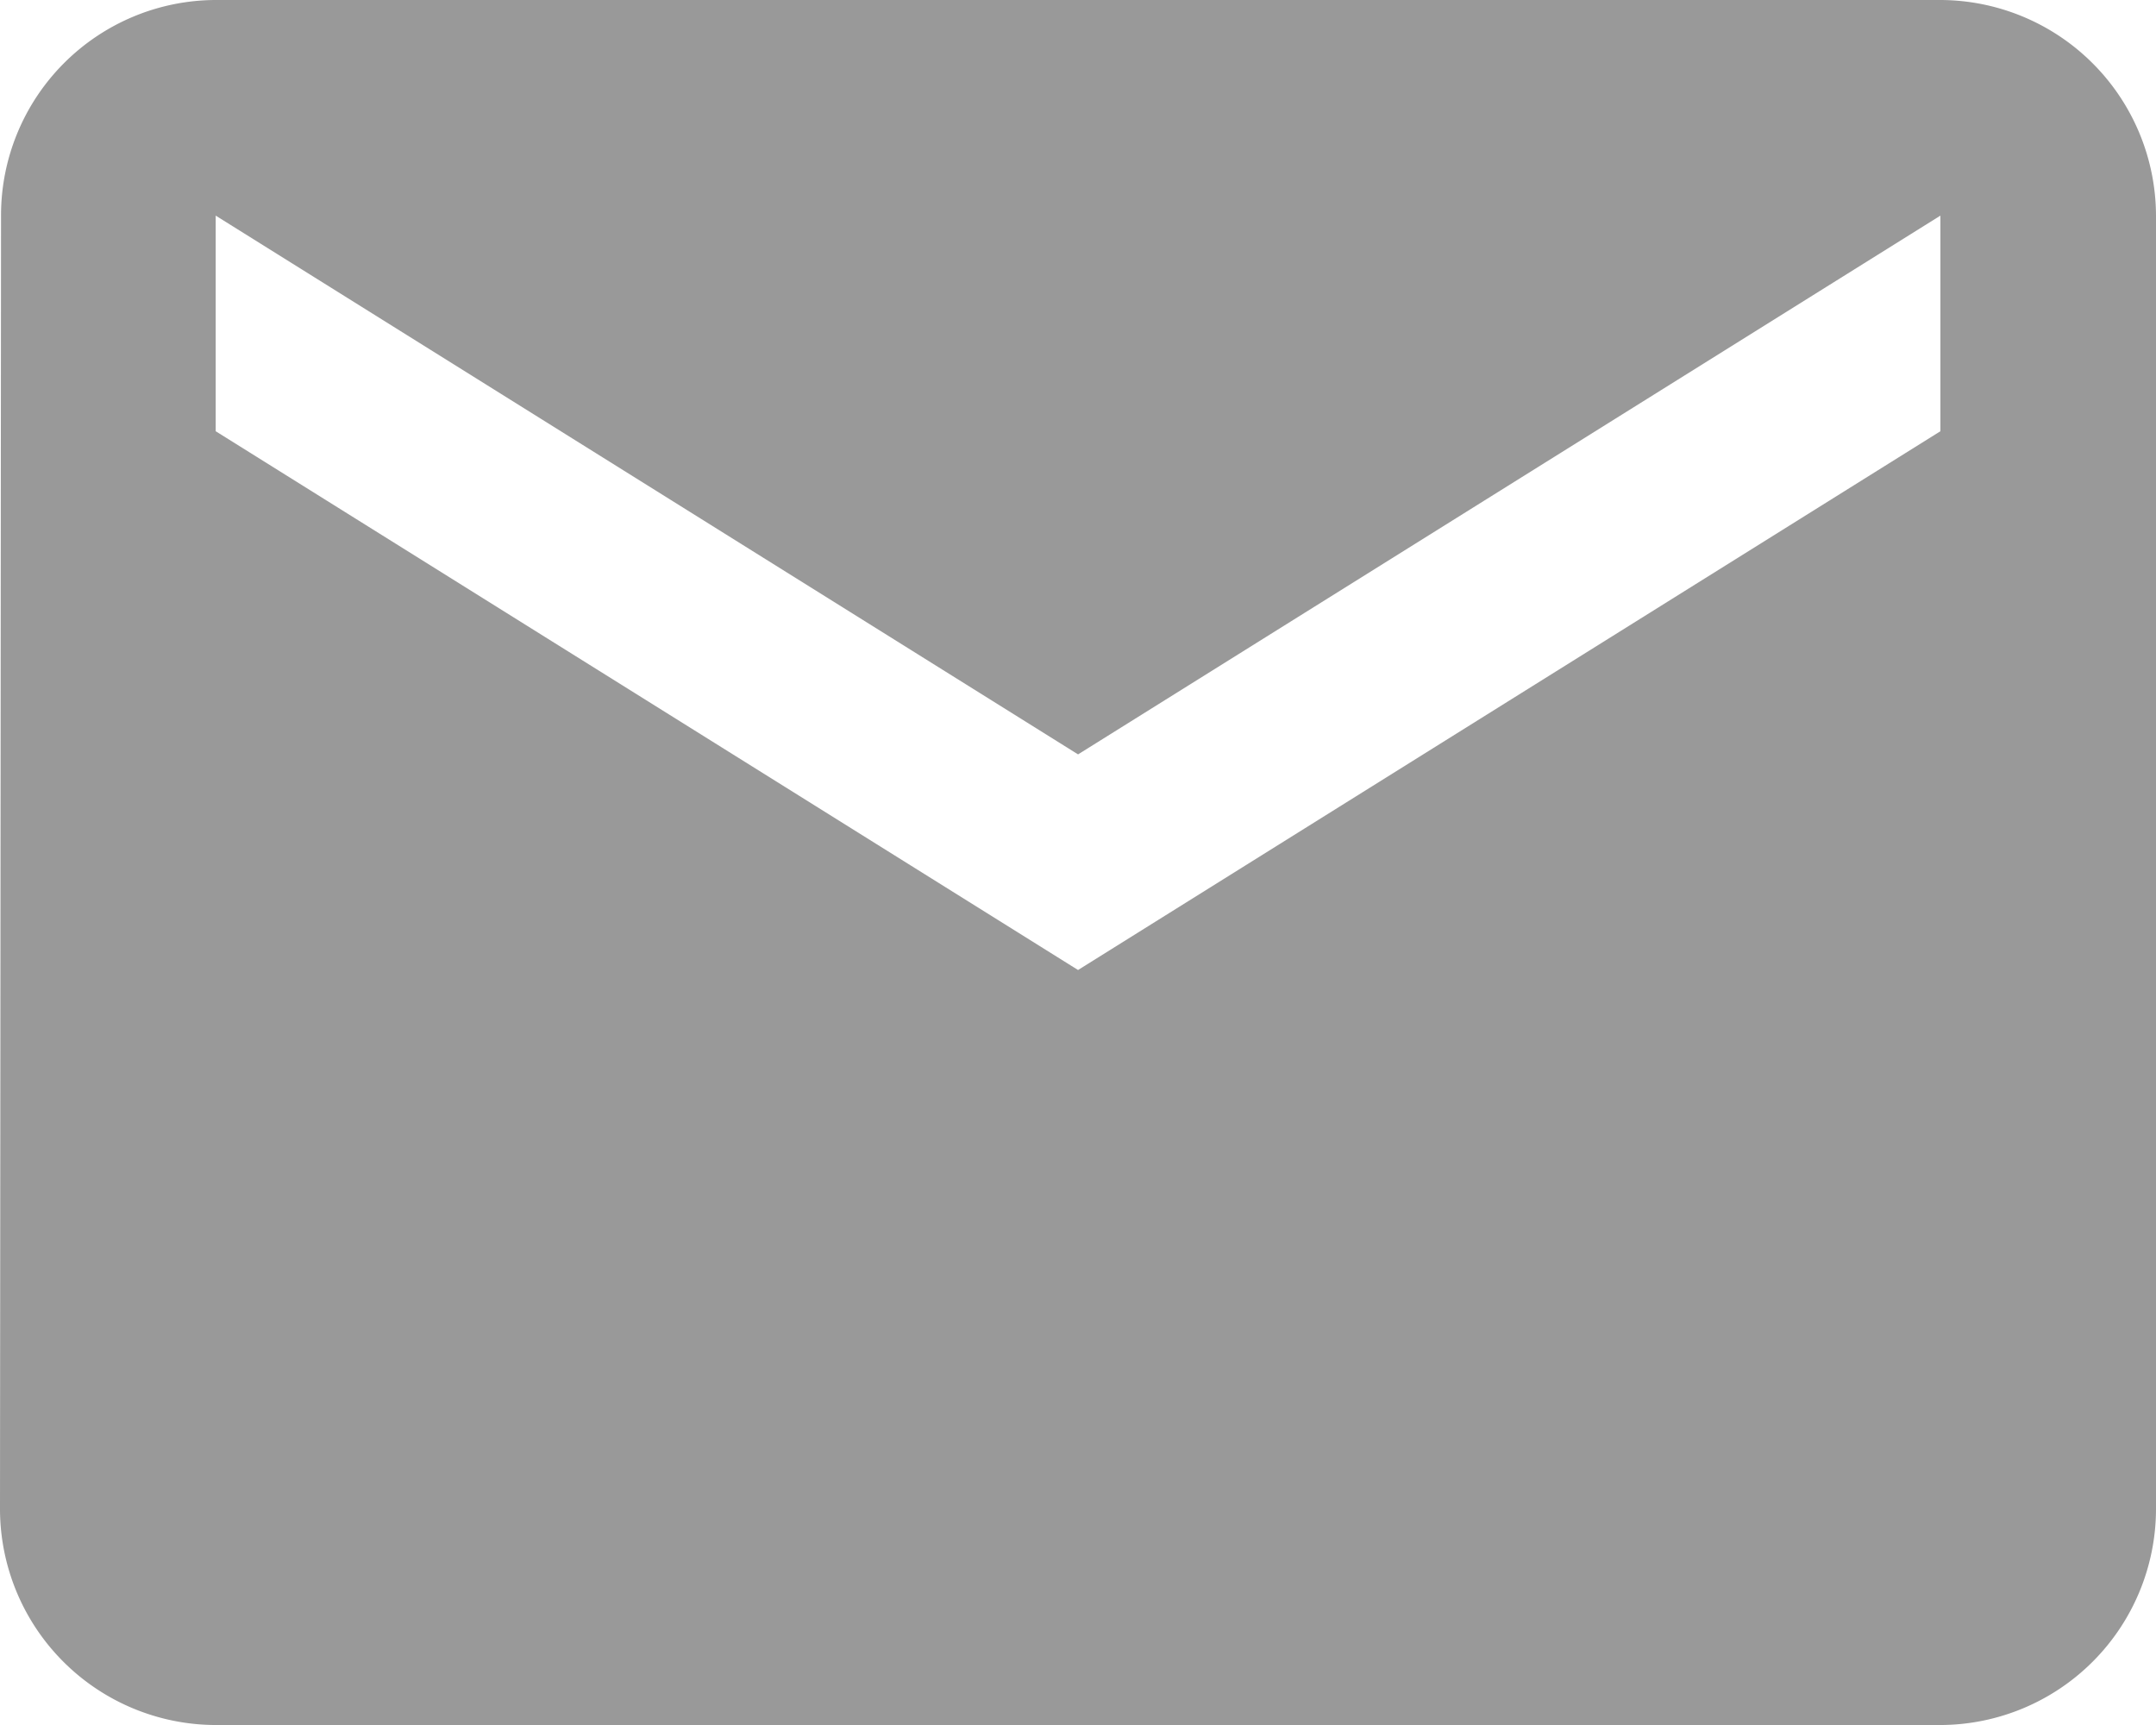 <svg xmlns="http://www.w3.org/2000/svg" width="20.811" height="16.649" viewBox="0 0 20.811 16.649"><defs><style>.a{fill:#999;}</style></defs><path class="a" d="M20.73,4H4.081A2.078,2.078,0,0,0,2.01,6.081L2,18.568a2.087,2.087,0,0,0,2.081,2.081H20.73a2.087,2.087,0,0,0,2.081-2.081V6.081A2.087,2.087,0,0,0,20.73,4Zm0,4.162-8.324,5.2-8.324-5.2V6.081l8.324,5.2,8.324-5.2Z" transform="translate(-2 -4)"/></svg>